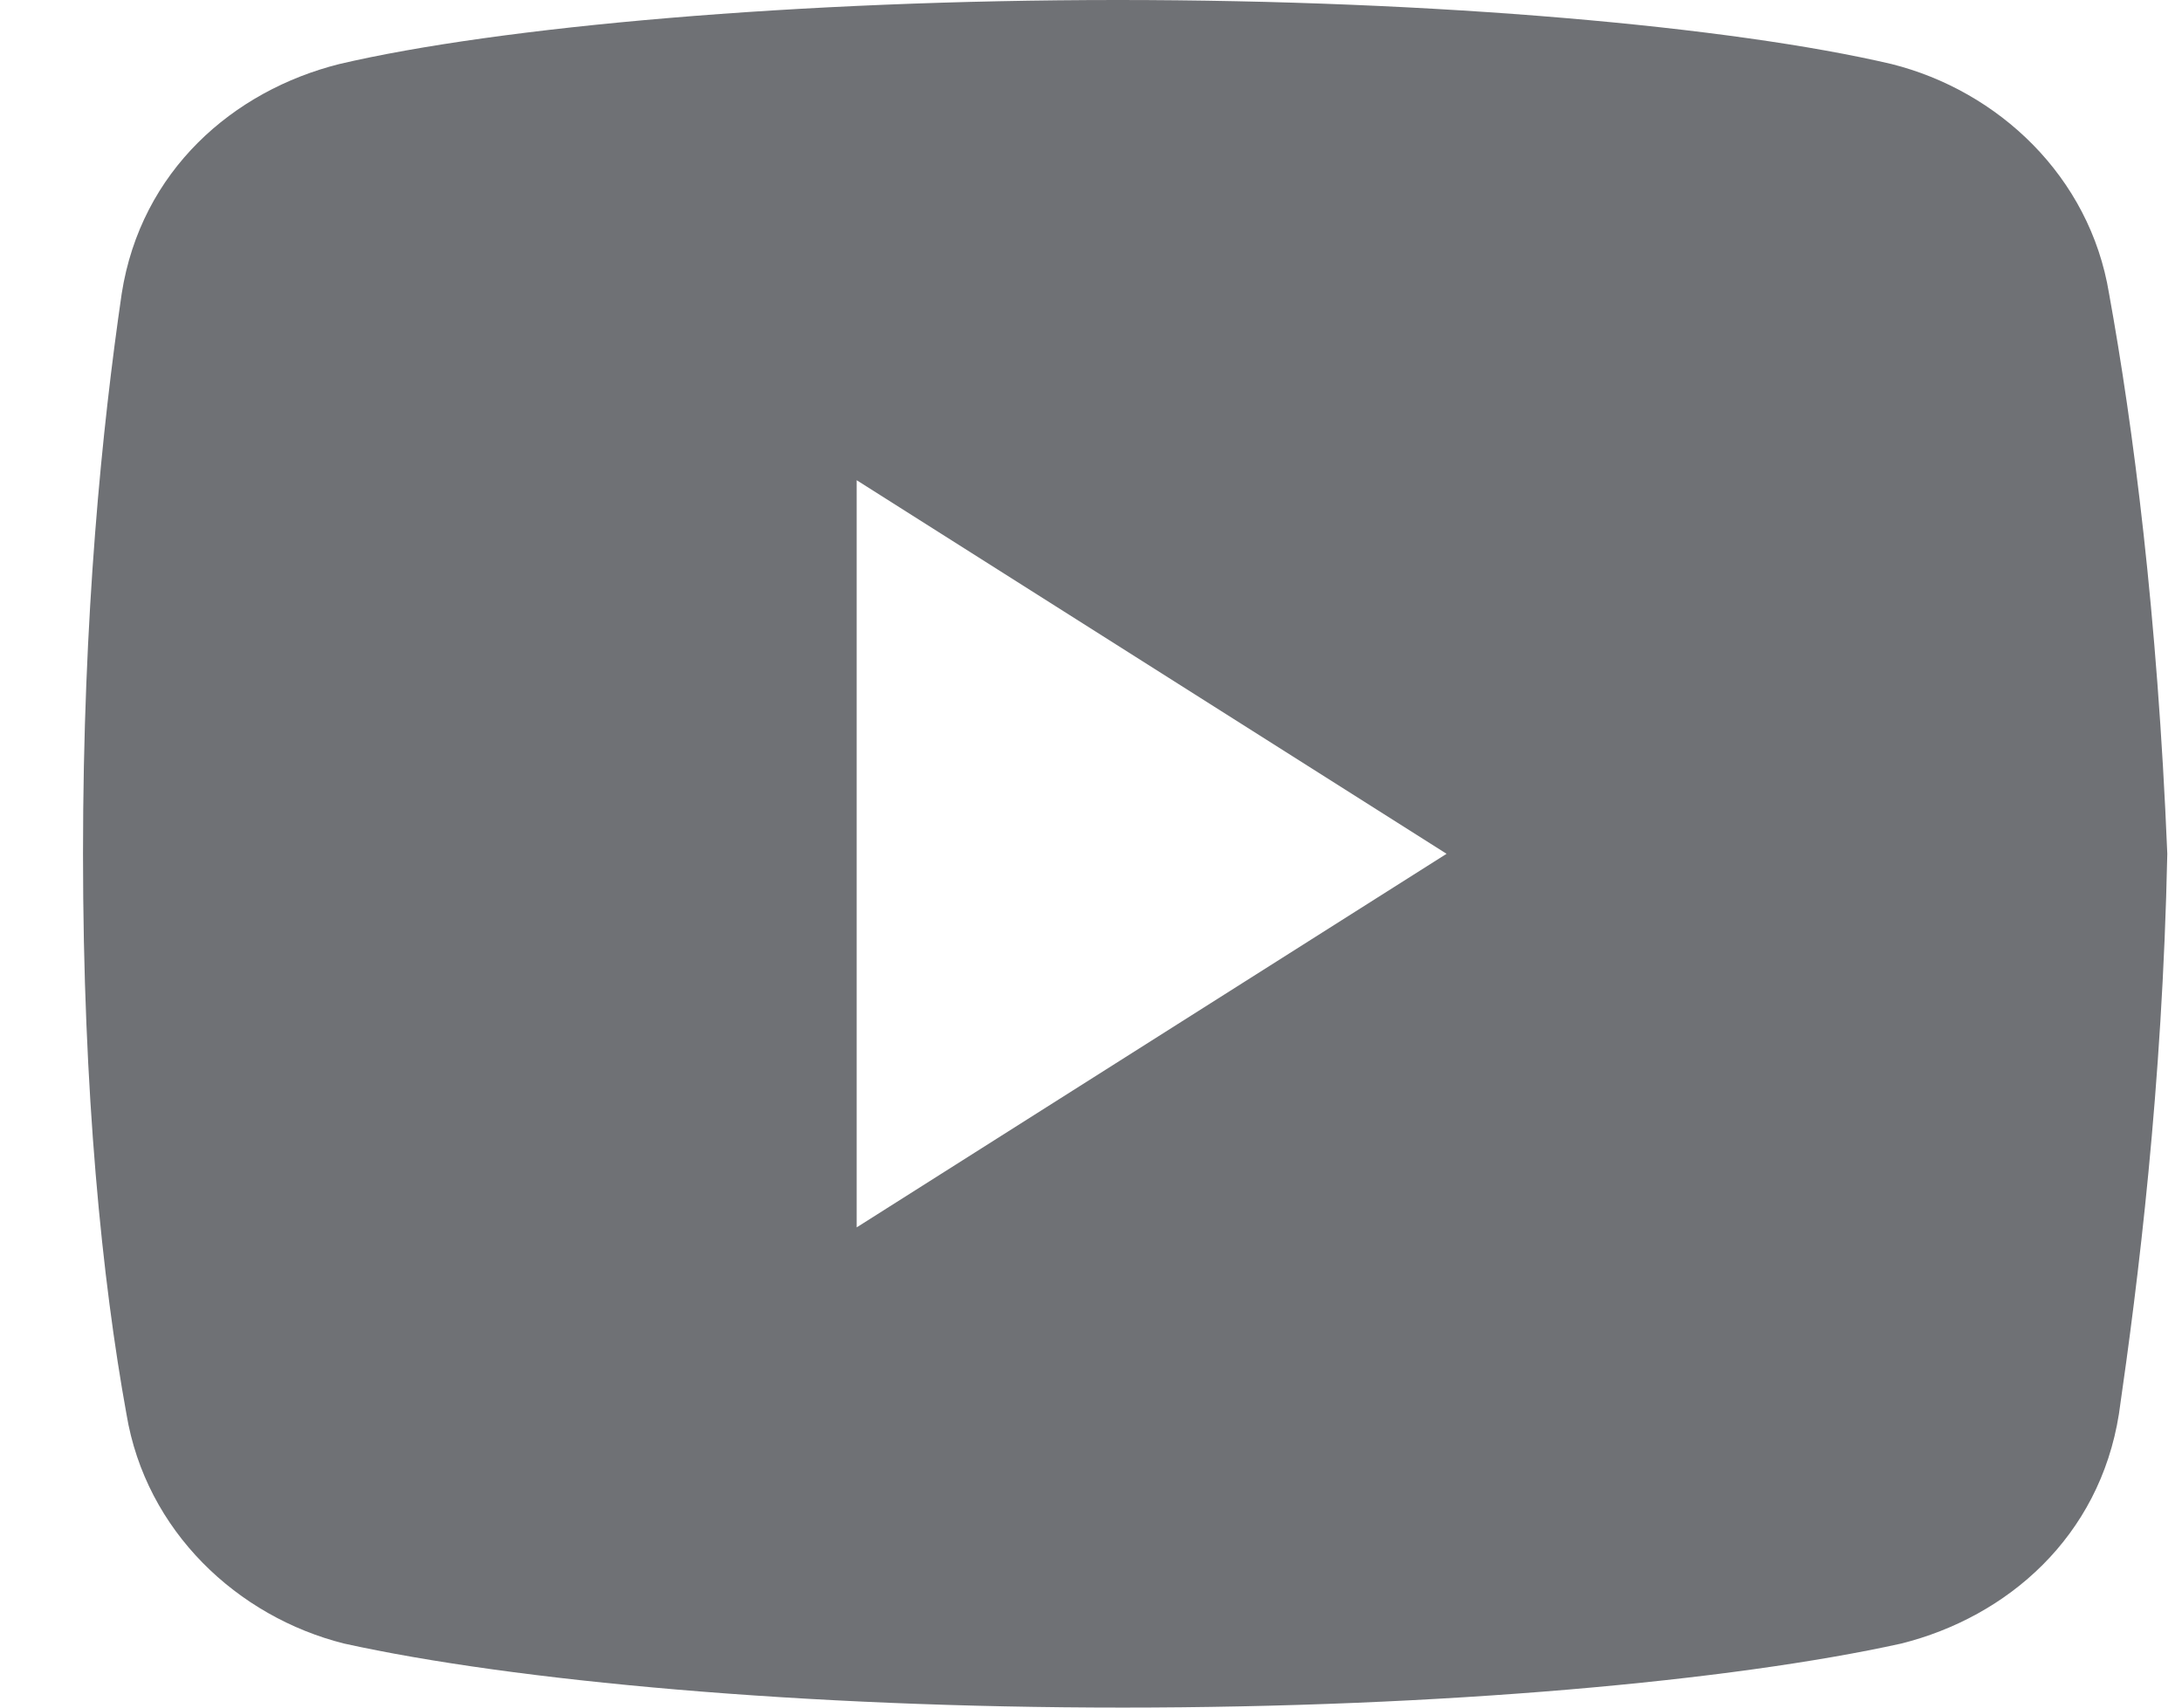 <svg width="23" height="18" viewBox="0 0 23 18" fill="none" xmlns="http://www.w3.org/2000/svg">
<path d="M22.231 3.094C22.028 1.857 21.061 0.956 19.938 0.675C18.257 0.281 15.147 0 11.782 0C8.419 0 5.259 0.281 3.577 0.675C2.456 0.956 1.486 1.8 1.283 3.094C1.078 4.5 0.875 6.469 0.875 9C0.875 11.531 1.078 13.5 1.333 14.906C1.538 16.143 2.506 17.044 3.627 17.325C5.411 17.719 8.469 18 11.834 18C15.199 18 18.257 17.719 20.041 17.325C21.162 17.044 22.13 16.2 22.335 14.906C22.538 13.5 22.793 11.474 22.845 9C22.741 6.469 22.486 4.5 22.231 3.094ZM9.03 12.938V5.062L15.248 9L9.03 12.938Z" fill="#6F7175"/>
</svg>

